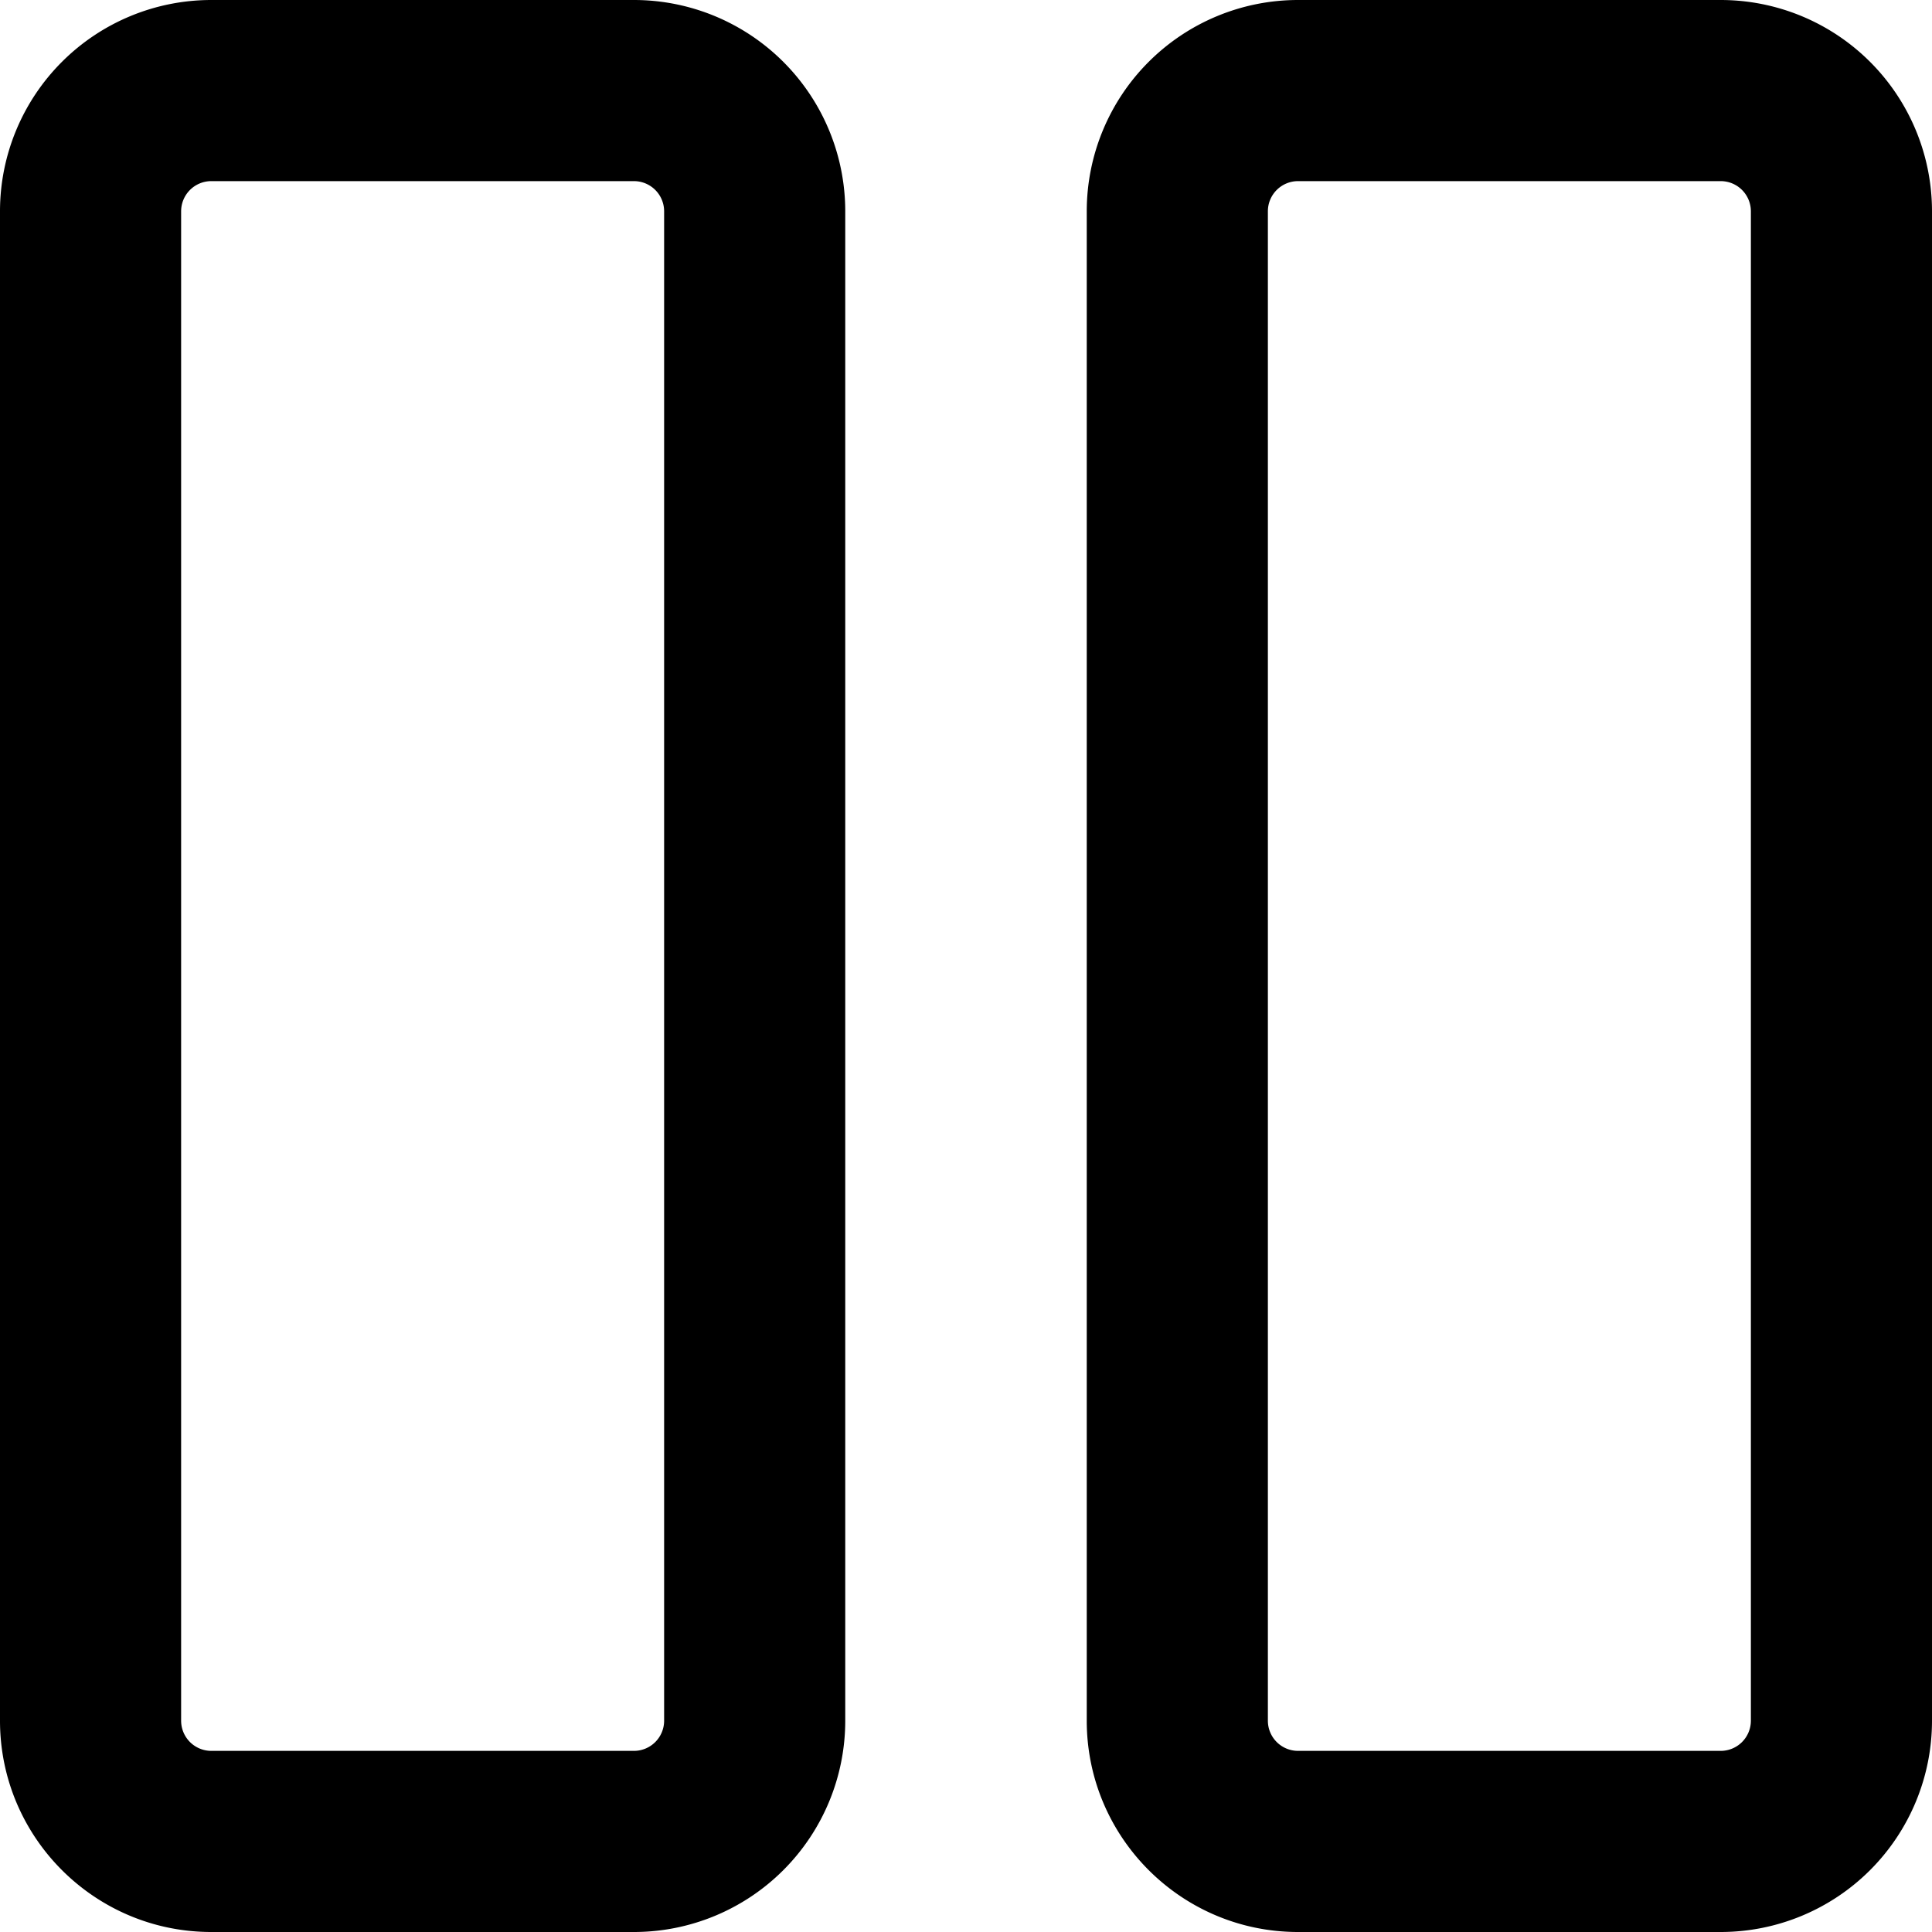 <svg xmlns="http://www.w3.org/2000/svg" width="16" height="16" viewBox="0 0 16 16"><path fill-rule="evenodd" d="M1.75 0A1.75 1.75 0 000 1.75v12.5C0 15.216.784 16 1.75 16h3.5A1.75 1.75 0 007 14.25V1.75A1.75 1.75 0 005.25 0h-3.5zM1.5 1.75a.25.25 0 01.25-.25h3.5a.25.25 0 01.25.25v12.5a.25.25 0 01-.25.25h-3.5a.25.25 0 01-.25-.25V1.75zM10.75 0A1.75 1.75 0 009 1.75v12.5c0 .966.784 1.75 1.75 1.75h3.5A1.75 1.75 0 0016 14.25V1.75A1.75 1.75 0 0014.25 0h-3.5zm-.25 1.75a.25.25 0 01.25-.25h3.5a.25.25 0 01.25.25v12.5a.25.25 0 01-.25.25h-3.5a.25.25 0 01-.25-.25V1.75z"/></svg>